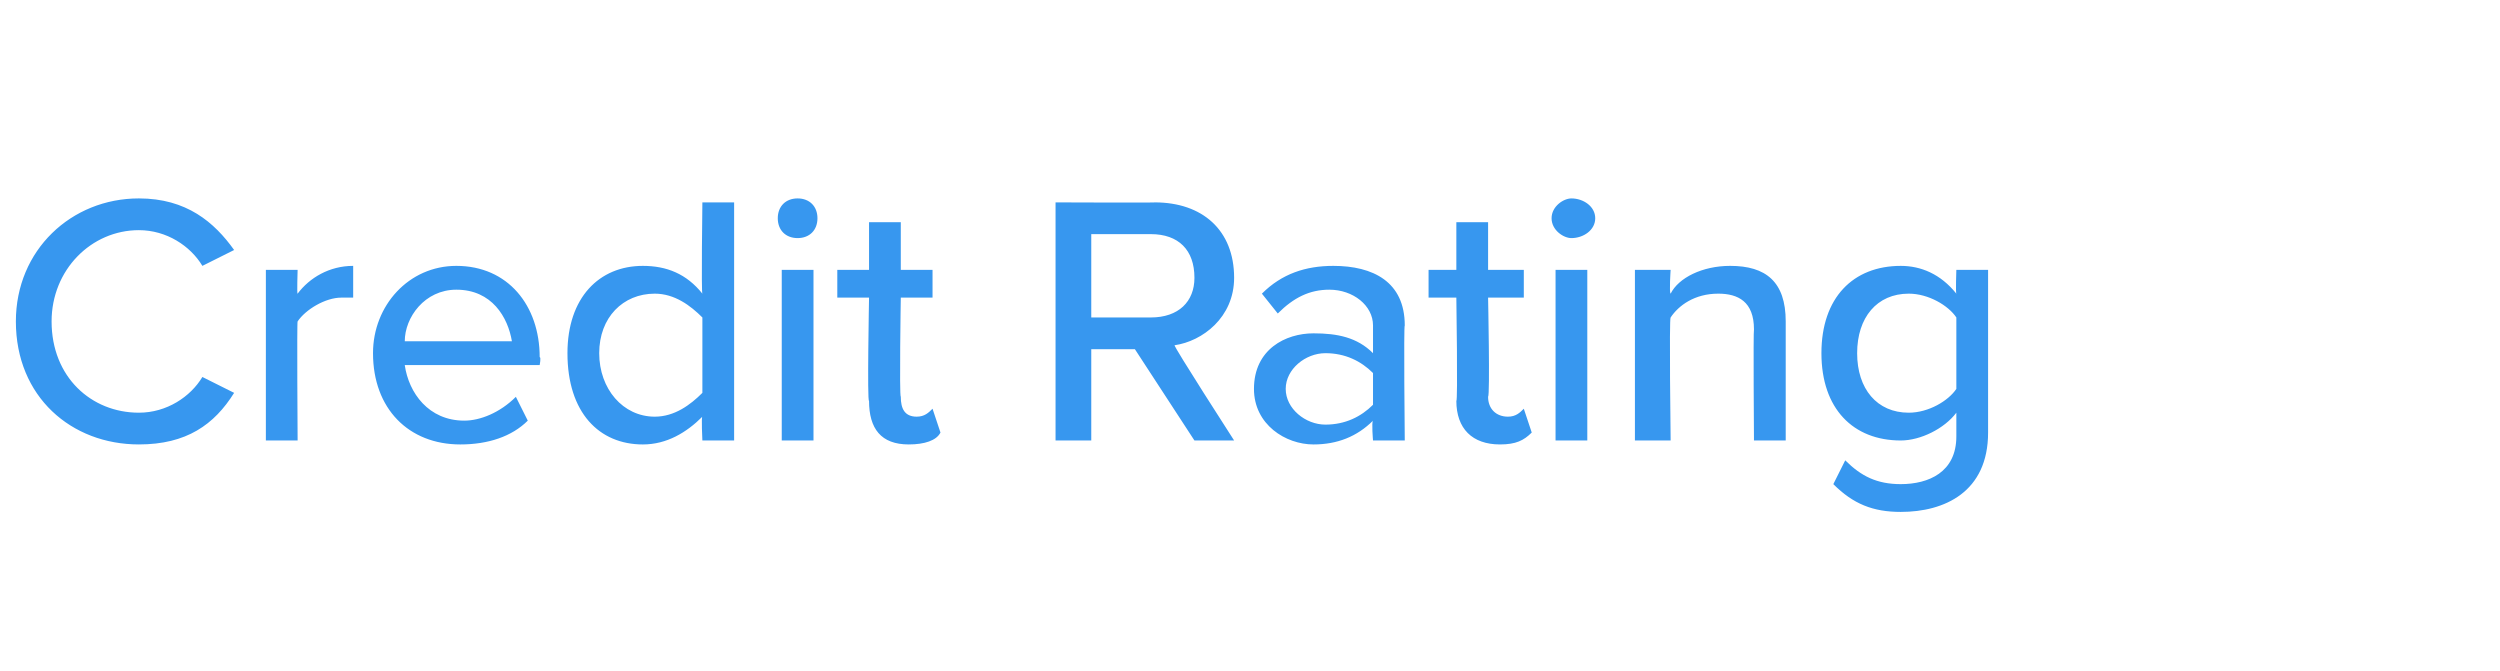 <?xml version="1.0" standalone="no"?><!DOCTYPE svg PUBLIC "-//W3C//DTD SVG 1.1//EN" "http://www.w3.org/Graphics/SVG/1.1/DTD/svg11.dtd"><svg xmlns="http://www.w3.org/2000/svg" version="1.1" width="63px" height="16.9px" viewBox="0 -4 63 16.9" style="top:-4px"><desc>Credit Rating</desc><defs/><g id="Polygon297899"><path d="m.4 4.1C.4 2.3 1.8 1 3.5 1c1.2 0 1.9.6 2.4 1.3l-.8.4c-.3-.5-.9-.9-1.6-.9c-1.2 0-2.2 1-2.2 2.3c0 1.4 1 2.3 2.2 2.3c.7 0 1.3-.4 1.6-.9l.8.4c-.5.8-1.2 1.3-2.4 1.3C1.8 7.2.4 6 .4 4.1zm6.3-1.3h.8s-.02.63 0 .6c.3-.4.8-.7 1.4-.7v.8h-.3c-.4 0-.9.3-1.1.6c-.02-.01 0 3 0 3h-.8V2.8zm4.8-.1c1.3 0 2.1 1 2.1 2.3c.04 0 0 .2 0 .2h-3.4c.1.7.6 1.4 1.5 1.4c.4 0 .9-.2 1.3-.6l.3.6c-.4.4-1 .6-1.7.6c-1.3 0-2.2-.9-2.2-2.3c0-1.2.9-2.2 2.1-2.2zm-1.3 1.9h2.7c-.1-.6-.5-1.3-1.4-1.3c-.8 0-1.3.7-1.3 1.3zm7.5 1.9c-.4.4-.9.7-1.5.7c-1.1 0-1.9-.8-1.9-2.3c0-1.4.8-2.2 1.9-2.2c.6 0 1.1.2 1.5.7c-.03-.01 0-2.3 0-2.3h.8v6h-.8s-.03-.61 0-.6zm0-2.5c-.3-.3-.7-.6-1.2-.6c-.8 0-1.4.6-1.4 1.5c0 .9.6 1.6 1.4 1.6c.5 0 .9-.3 1.2-.6V4zm1.9-2.5c0-.3.2-.5.5-.5c.3 0 .5.2.5.5c0 .3-.2.5-.5.5c-.3 0-.5-.2-.5-.5zm.1 1.3h.8v4.3h-.8V2.8zm2.2 3.3c-.05.05 0-2.6 0-2.6h-.8v-.7h.8V1.6h.8v1.2h.8v.7h-.8s-.04 2.47 0 2.5c0 .3.1.5.4.5c.2 0 .3-.1.4-.2l.2.6c-.1.2-.4.3-.8.3c-.7 0-1-.4-1-1.1zm6.7-1.3h-1.1v2.3h-.9v-6s2.53.01 2.5 0c1.2 0 2 .7 2 1.9c0 1-.8 1.6-1.5 1.7c-.04.01 1.5 2.4 1.5 2.4h-1l-1.5-2.3zm.4-2.9h-1.5v2.1h1.5c.7 0 1.1-.4 1.1-1c0-.7-.4-1.1-1.1-1.1zm5.6 4.7c-.4.4-.9.6-1.5.6c-.7 0-1.5-.5-1.5-1.4c0-1 .8-1.4 1.5-1.4c.6 0 1.1.1 1.5.5v-.7c0-.5-.5-.9-1.1-.9c-.5 0-.9.2-1.3.6l-.4-.5c.5-.5 1.1-.7 1.8-.7c1 0 1.8.4 1.8 1.5c-.03-.02 0 2.9 0 2.9h-.8s-.04-.47 0-.5zm0-1.2c-.3-.3-.7-.5-1.2-.5c-.5 0-1 .4-1 .9c0 .5.5.9 1 .9c.5 0 .9-.2 1.2-.5v-.8zm2.1.7c.04.05 0-2.6 0-2.6h-.7v-.7h.7V1.6h.8v1.2h.9v.7h-.9s.05 2.47 0 2.5c0 .3.2.5.5.5c.2 0 .3-.1.4-.2l.2.6c-.2.2-.4.3-.8.3c-.7 0-1.1-.4-1.1-1.1zm2.4-4.6c0-.3.3-.5.5-.5c.3 0 .6.2.6.5c0 .3-.3.5-.6.5c-.2 0-.5-.2-.5-.5zm.1 1.3h.8v4.3h-.8V2.8zm5 1.5c0-.7-.4-.9-.9-.9c-.6 0-1 .3-1.2.6c-.04 0 0 3.1 0 3.1h-.9V2.8h.9s-.04.57 0 .6c.2-.4.8-.7 1.5-.7c.9 0 1.4.4 1.4 1.4v3h-.8s-.02-2.77 0-2.8zm2.3 3.3c.4.4.8.6 1.4.6c.7 0 1.4-.3 1.4-1.2v-.6c-.3.4-.9.7-1.4.7c-1.2 0-2-.8-2-2.2c0-1.4.8-2.2 2-2.2c.5 0 1 .2 1.4.7c-.02-.01 0-.6 0-.6h.8v4.1c0 1.5-1.1 2-2.2 2c-.7 0-1.2-.2-1.7-.7l.3-.6zM49.3 4c-.2-.3-.7-.6-1.2-.6c-.8 0-1.3.6-1.3 1.5c0 .9.5 1.5 1.3 1.5c.5 0 1-.3 1.2-.6V4z" stroke="none" fill="#3797ef"/></g></svg>